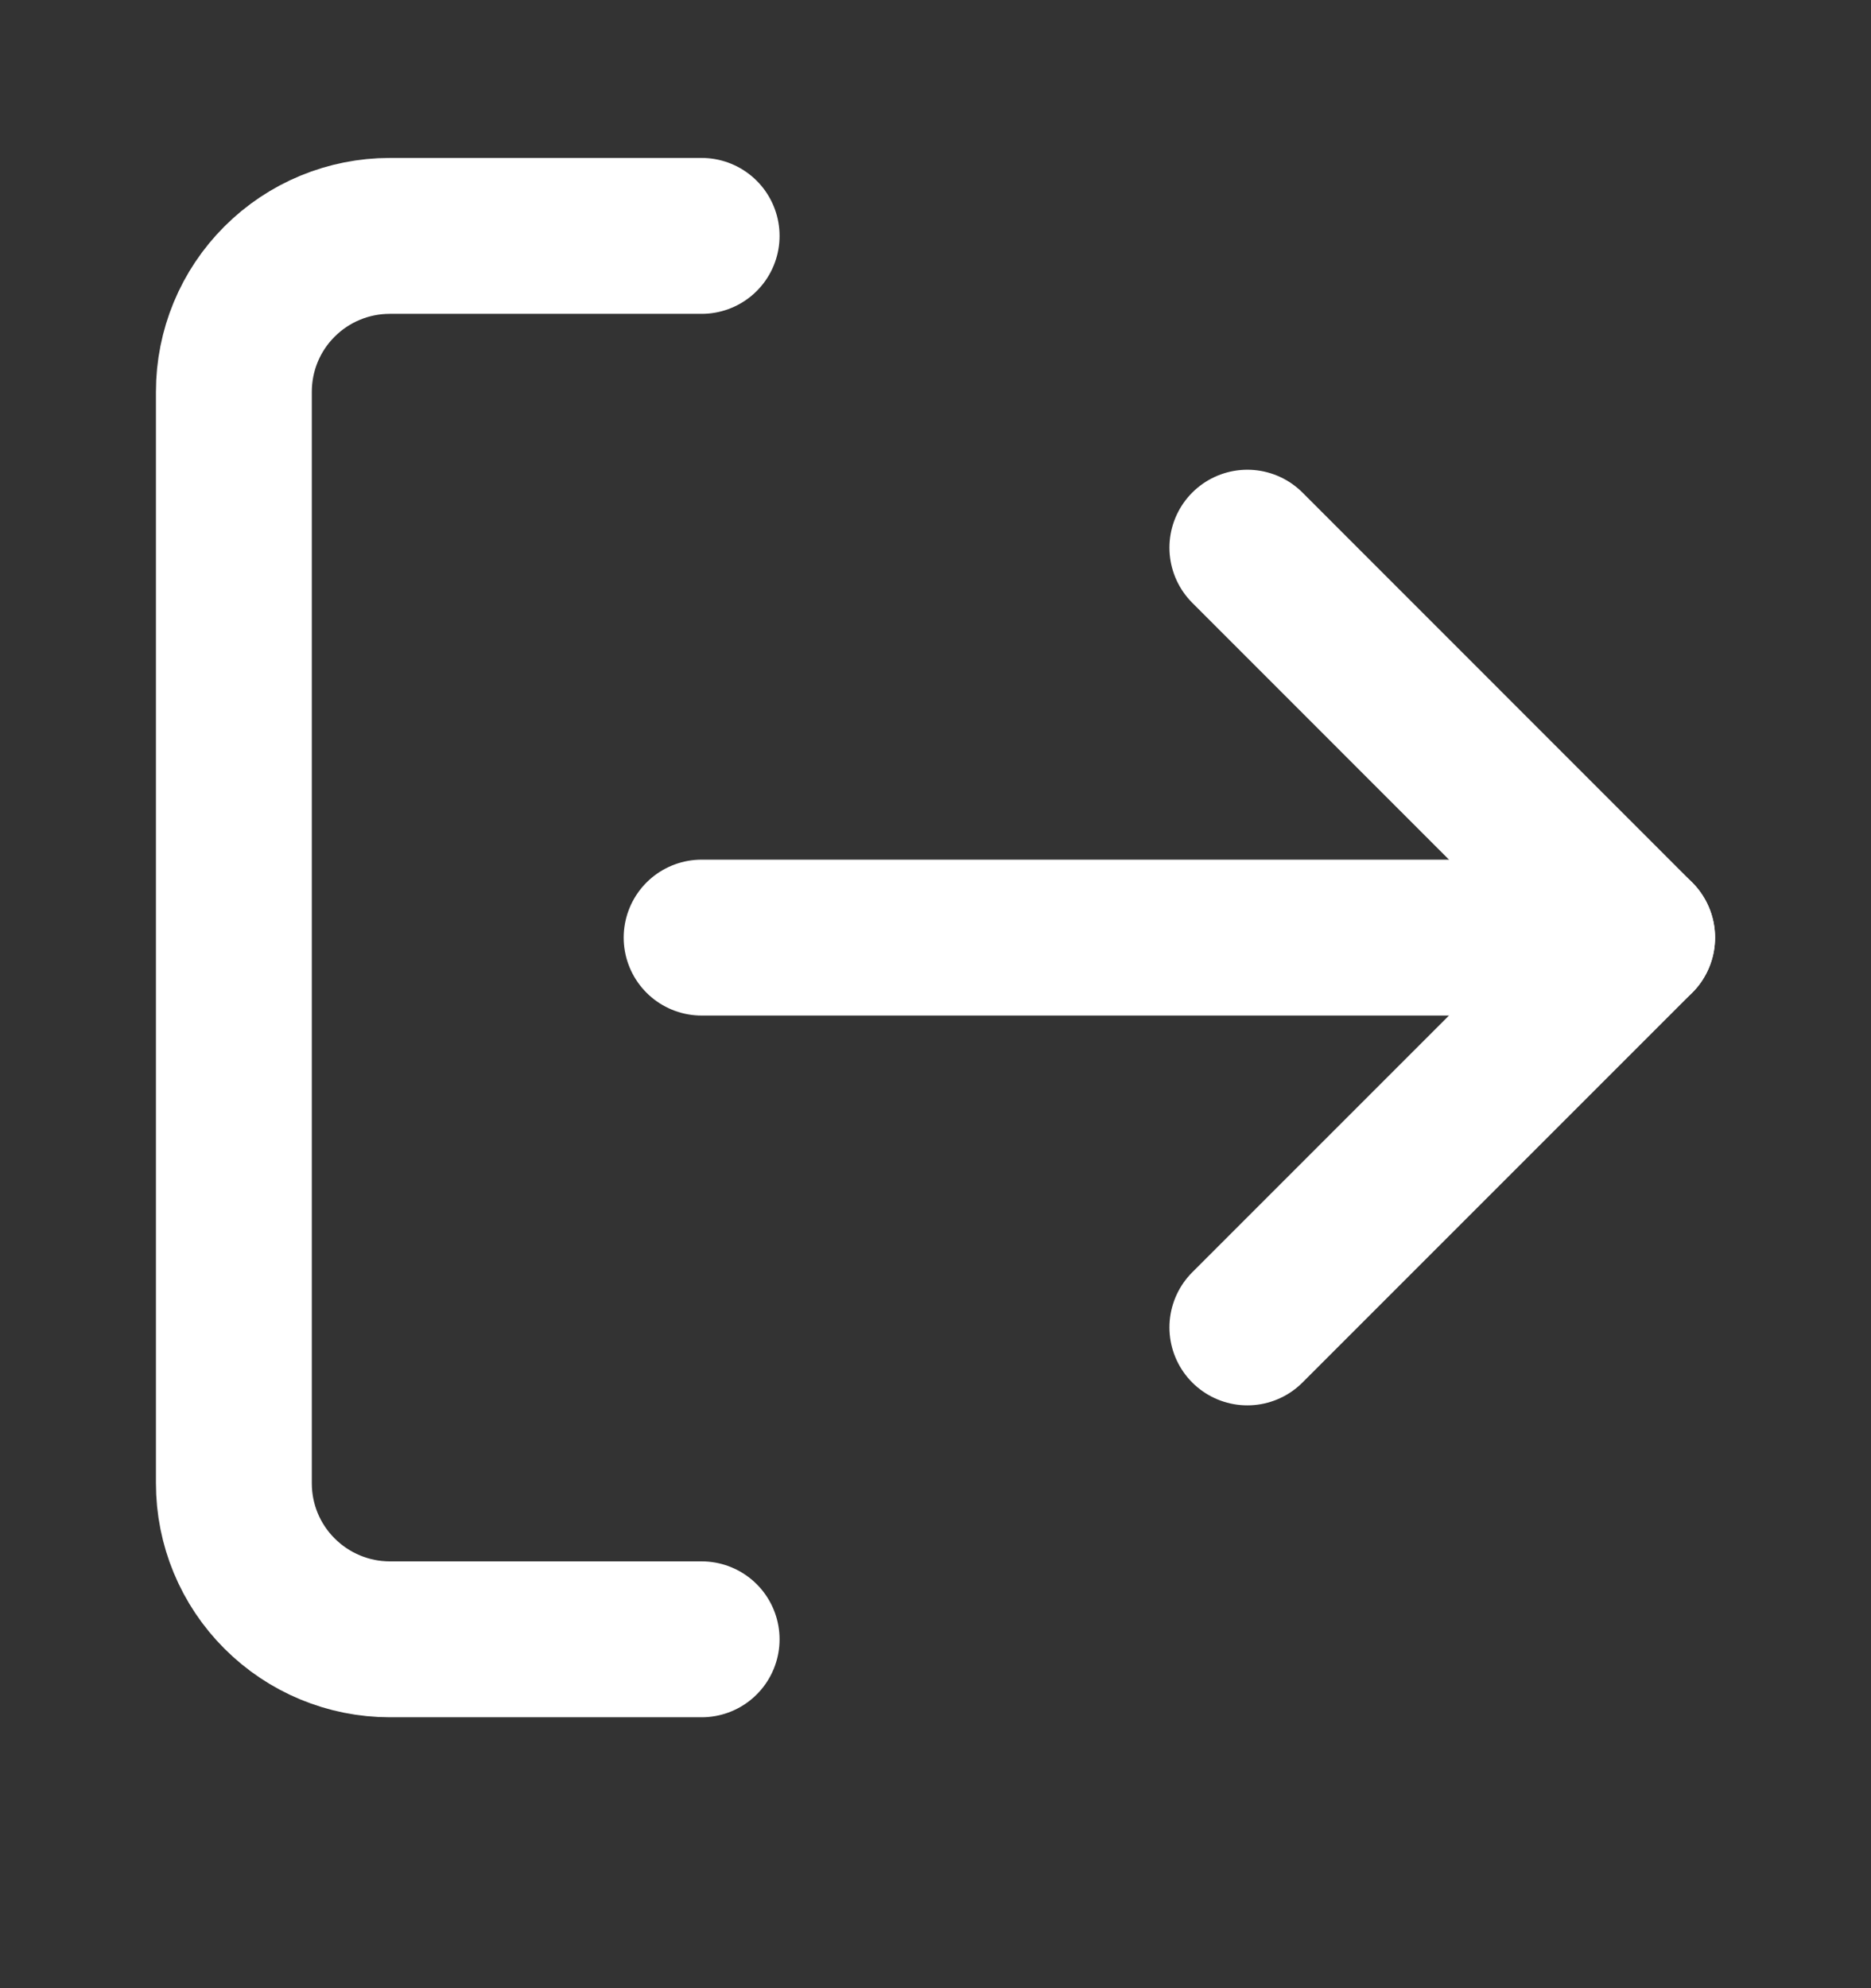 <svg width="16" height="17" viewBox="0 0 16 17" fill="none" xmlns="http://www.w3.org/2000/svg">
<rect x="0" y="0" width="16" height="17" fill="#333333" stroke="none"/>
<g id="icon">
<path id="Vector" d="M6 14.017H3.333C2.98 14.017 2.641 13.876 2.391 13.626C2.14 13.376 2 13.037 2 12.683V3.35C2 2.996 2.14 2.657 2.391 2.407C2.641 2.157 2.98 2.017 3.333 2.017H6" stroke="white" stroke-width="1.333" stroke-linecap="round" stroke-linejoin="round"/>
<path id="Vector_2" d="M10.667 11.35L14 8.017L10.667 4.683" stroke="white" stroke-width="1.333" stroke-linecap="round" stroke-linejoin="round"/>
<path id="Vector_3" d="M14 8.017H6" stroke="white" stroke-width="1.333" stroke-linecap="round" stroke-linejoin="round"/>
</g>
</svg>
